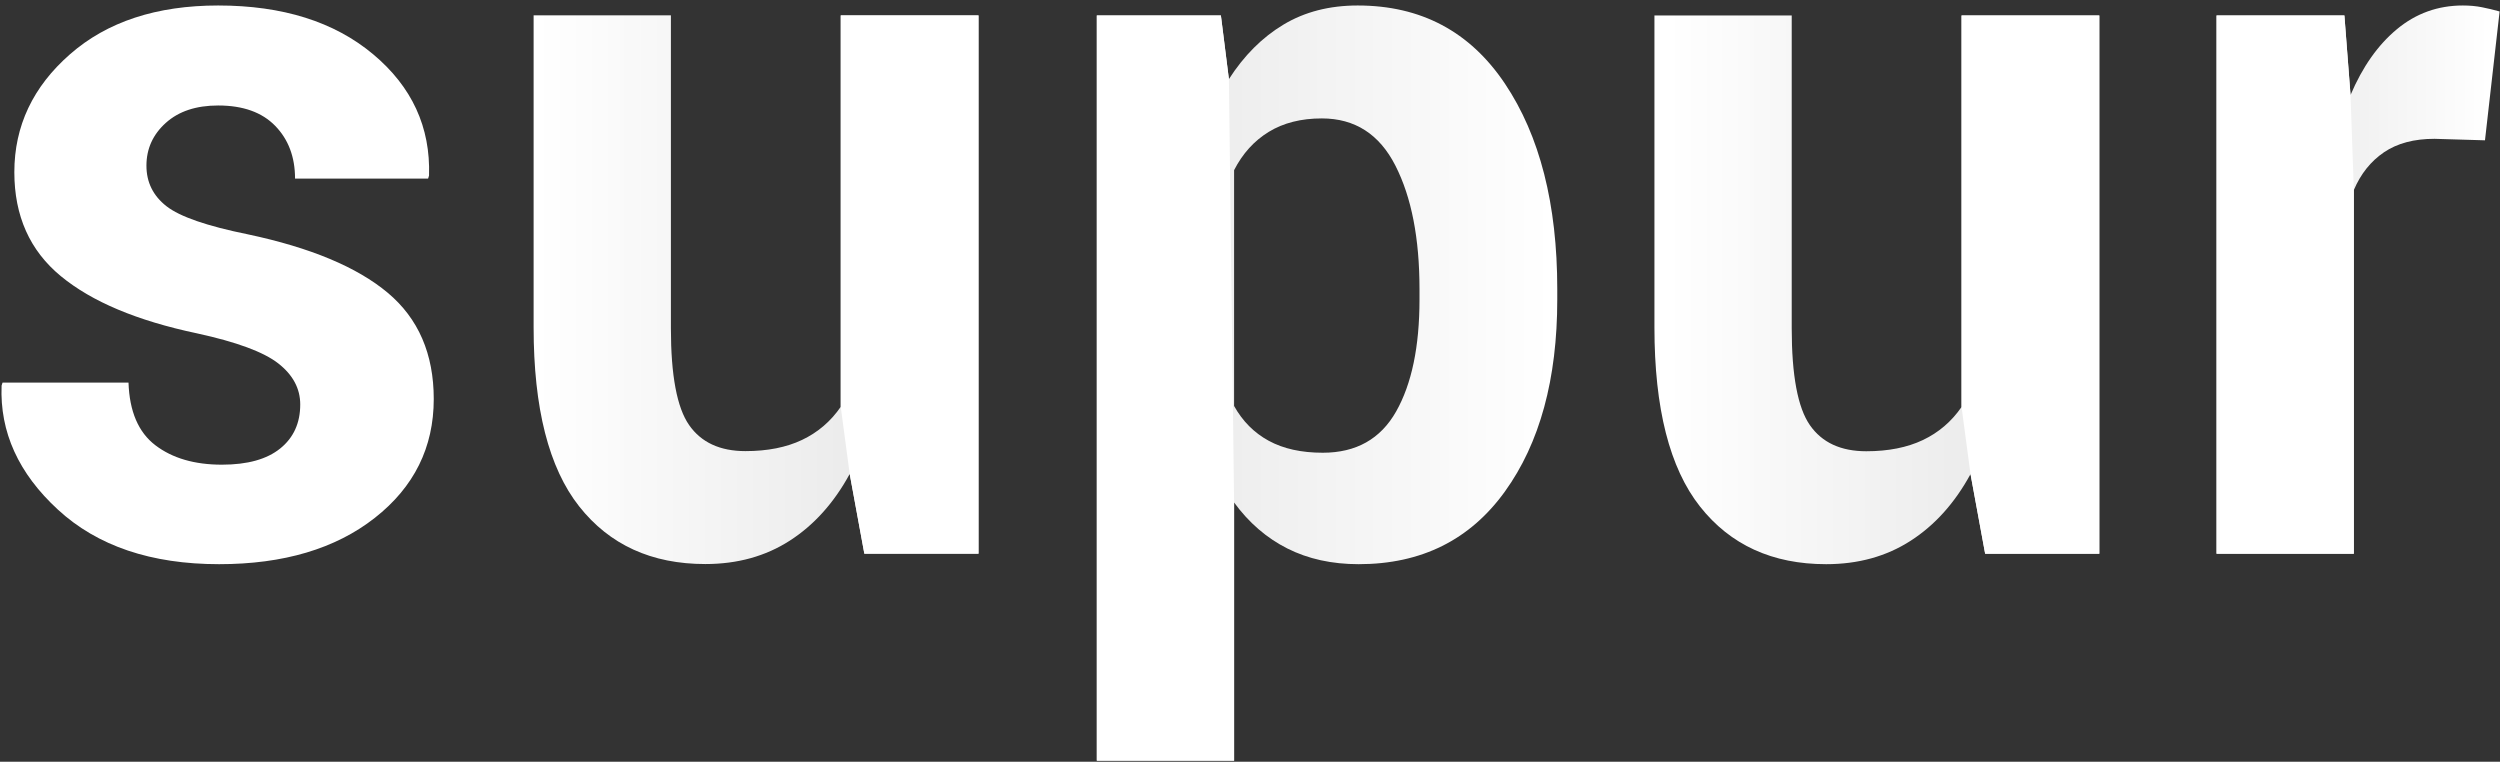 <?xml version="1.0" encoding="UTF-8"?>
<svg width="256px" height="78px" viewBox="0 0 256 78" version="1.1" xmlns="http://www.w3.org/2000/svg" xmlns:xlink="http://www.w3.org/1999/xlink">
    <rect x="0" y="0" width="256" height="78" fill="#333333" stroke="none"/>
    <!-- Generator: Sketch 44.1 (41455) - http://www.bohemiancoding.com/sketch -->
    <title>supur copy</title>
    <desc>Created with Sketch.</desc>
    <defs>
        <linearGradient x1="-56.207%" y1="41.597%" x2="98.817%" y2="41.597%" id="linearGradient-1">
            <stop stop-color="#D9D9D9" offset="0%"></stop>
            <stop stop-color="#FFFFFF" offset="100%"></stop>
        </linearGradient>
        <linearGradient x1="96.096%" y1="47.649%" x2="-31.886%" y2="47.649%" id="linearGradient-2">
            <stop stop-color="#FFFFFF" offset="0%"></stop>
            <stop stop-color="#D9D9D9" offset="100%"></stop>
        </linearGradient>
        <linearGradient x1="137.696%" y1="46.321%" x2="0.652%" y2="46.321%" id="linearGradient-3">
            <stop stop-color="#D9D9D9" offset="0%"></stop>
            <stop stop-color="#FFFFFF" offset="100%"></stop>
        </linearGradient>
        <linearGradient x1="137.696%" y1="46.321%" x2="2.932%" y2="46.321%" id="linearGradient-4">
            <stop stop-color="#D9D9D9" offset="0%"></stop>
            <stop stop-color="#FFFFFF" offset="100%"></stop>
        </linearGradient>
    </defs>
    <g id="Page-1" stroke="none" stroke-width="1" fill="none" fill-rule="evenodd">
        <g id="Artboard-6" transform="translate(-88, -58)" fill-rule="nonzero">
            <g id="supur-copy" transform="translate(88, 58)">
                <path d="M30.744,41.419 C30.744,39.789 29.996,38.388 28.498,37.216 C27,36.044 24.223,35.017 20.164,34.134 C14.045,32.843 9.399,30.891 6.227,28.275 C3.055,25.66 1.468,22.111 1.468,17.628 C1.468,12.908 3.369,8.883 7.169,5.555 C10.969,2.226 16.026,0.562 22.338,0.562 C28.941,0.562 34.231,2.226 38.208,5.555 C42.186,8.883 44.094,13.026 43.933,17.985 L43.836,18.291 L30.213,18.291 C30.213,16.083 29.537,14.283 28.184,12.891 C26.831,11.498 24.883,10.802 22.338,10.802 C20.084,10.802 18.296,11.396 16.976,12.585 C15.656,13.774 14.995,15.234 14.995,16.966 C14.995,18.664 15.68,20.048 17.048,21.118 C18.417,22.188 21.195,23.147 25.382,23.996 C31.791,25.355 36.566,27.35 39.706,29.982 C42.846,32.614 44.416,36.24 44.416,40.859 C44.416,45.817 42.403,49.875 38.377,53.034 C34.351,56.192 29.037,57.772 22.435,57.772 C15.478,57.772 9.979,55.912 5.937,52.193 C1.895,48.475 -0.029,44.238 0.164,39.483 L0.261,39.177 L13.159,39.177 C13.256,42.132 14.174,44.272 15.913,45.596 C17.652,46.921 19.923,47.583 22.725,47.583 C25.334,47.583 27.322,47.031 28.691,45.927 C30.06,44.824 30.744,43.321 30.744,41.419 Z" id="supur" fill="#FFFFFF"></path>
                <path d="M159.464,30.67 C159.464,38.821 157.676,45.375 154.101,50.334 C150.526,55.292 145.534,57.772 139.125,57.772 C136.387,57.772 133.956,57.237 131.83,56.167 C129.705,55.097 127.885,53.526 126.371,51.455 L126.371,77.894 L112.313,77.894 L112.313,1.581 L125.019,1.581 L125.84,8.102 C127.386,5.691 129.246,3.831 131.42,2.524 C133.594,1.216 136.13,0.562 139.028,0.562 C145.502,0.562 150.526,3.228 154.101,8.56 C157.676,13.893 159.464,20.906 159.464,29.6 L159.464,30.67 Z M145.357,29.6 C145.357,24.404 144.536,20.192 142.893,16.966 C141.251,13.74 138.739,12.126 135.357,12.126 C133.231,12.126 131.42,12.585 129.922,13.502 C128.424,14.419 127.241,15.726 126.371,17.425 L126.371,41.572 C127.241,43.134 128.424,44.323 129.922,45.138 C131.42,45.953 133.263,46.36 135.453,46.36 C138.867,46.36 141.371,44.951 142.966,42.132 C144.56,39.313 145.357,35.492 145.357,30.67 L145.357,29.6 Z" id="Combined-Shape" fill="url(#linearGradient-1)"></path>
                <polygon id="Combined-Shape" fill="#FFFFFF" points="126.371 51.455 126.371 77.894 112.313 77.894 112.313 1.581 125.019 1.581 125.84 8.102"></polygon>
                <path d="M254.462,14.368 L249.293,14.215 C247.2,14.215 245.477,14.674 244.124,15.591 C242.771,16.508 241.741,17.798 241.032,19.462 L241.032,56.702 L226.974,56.702 L226.974,1.581 L240.066,1.581 L240.694,9.732 C241.918,6.845 243.504,4.595 245.453,2.982 C247.401,1.369 249.647,0.562 252.192,0.562 C252.9,0.562 253.553,0.622 254.148,0.741 C254.744,0.859 255.348,1.004 255.96,1.174 L254.462,14.368 Z" id="Path" fill="url(#linearGradient-2)"></path>
                <polygon id="Path-Copy-4" fill="#FFFFFF" points="241.032 19.462 241.032 56.702 226.974 56.702 226.974 1.581 240.066 1.581 240.694 9.732"></polygon>
                <path d="M87.009,48.537 C85.399,51.492 83.354,53.767 80.874,55.363 C78.394,56.96 75.511,57.758 72.226,57.758 C66.719,57.758 62.411,55.788 59.303,51.848 C56.195,47.909 54.642,41.796 54.642,33.509 L54.642,1.567 L68.7,1.567 L68.7,33.611 C68.7,38.433 69.32,41.736 70.56,43.519 C71.8,45.302 73.724,46.194 76.333,46.194 C78.587,46.194 80.52,45.812 82.13,45.047 C83.74,44.283 85.061,43.154 86.091,41.66 L86.091,1.567 L100.198,1.567 L100.198,56.688 L88.507,56.688 L87.009,48.537 Z" id="Path-Copy-5" fill="url(#linearGradient-3)"></path>
                <polygon id="Path-Copy" fill="#FFFFFF" points="87.012 48.551 86.094 41.674 86.094 1.581 100.201 1.581 100.201 56.702 88.51 56.702"></polygon>
                <path d="M201.781,48.551 C200.171,51.506 198.126,53.781 195.646,55.377 C193.166,56.974 190.283,57.772 186.998,57.772 C181.491,57.772 177.183,55.802 174.075,51.862 C170.967,47.923 169.414,41.809 169.414,33.523 L169.414,1.581 L183.472,1.581 L183.472,33.625 C183.472,38.447 184.092,41.75 185.332,43.533 C186.572,45.316 188.496,46.208 191.105,46.208 C193.359,46.208 195.292,45.825 196.902,45.061 C198.512,44.297 199.833,43.168 200.863,41.674 L200.863,1.581 L214.97,1.581 L214.97,56.702 L203.279,56.702 L201.781,48.551 Z" id="Path" fill="url(#linearGradient-4)"></path>
                <polygon id="Path-Copy" fill="#FFFFFF" points="201.781 48.551 200.863 41.674 200.863 1.581 214.97 1.581 214.97 56.702 203.279 56.702"></polygon>
            </g>
        </g>
    </g>
</svg>